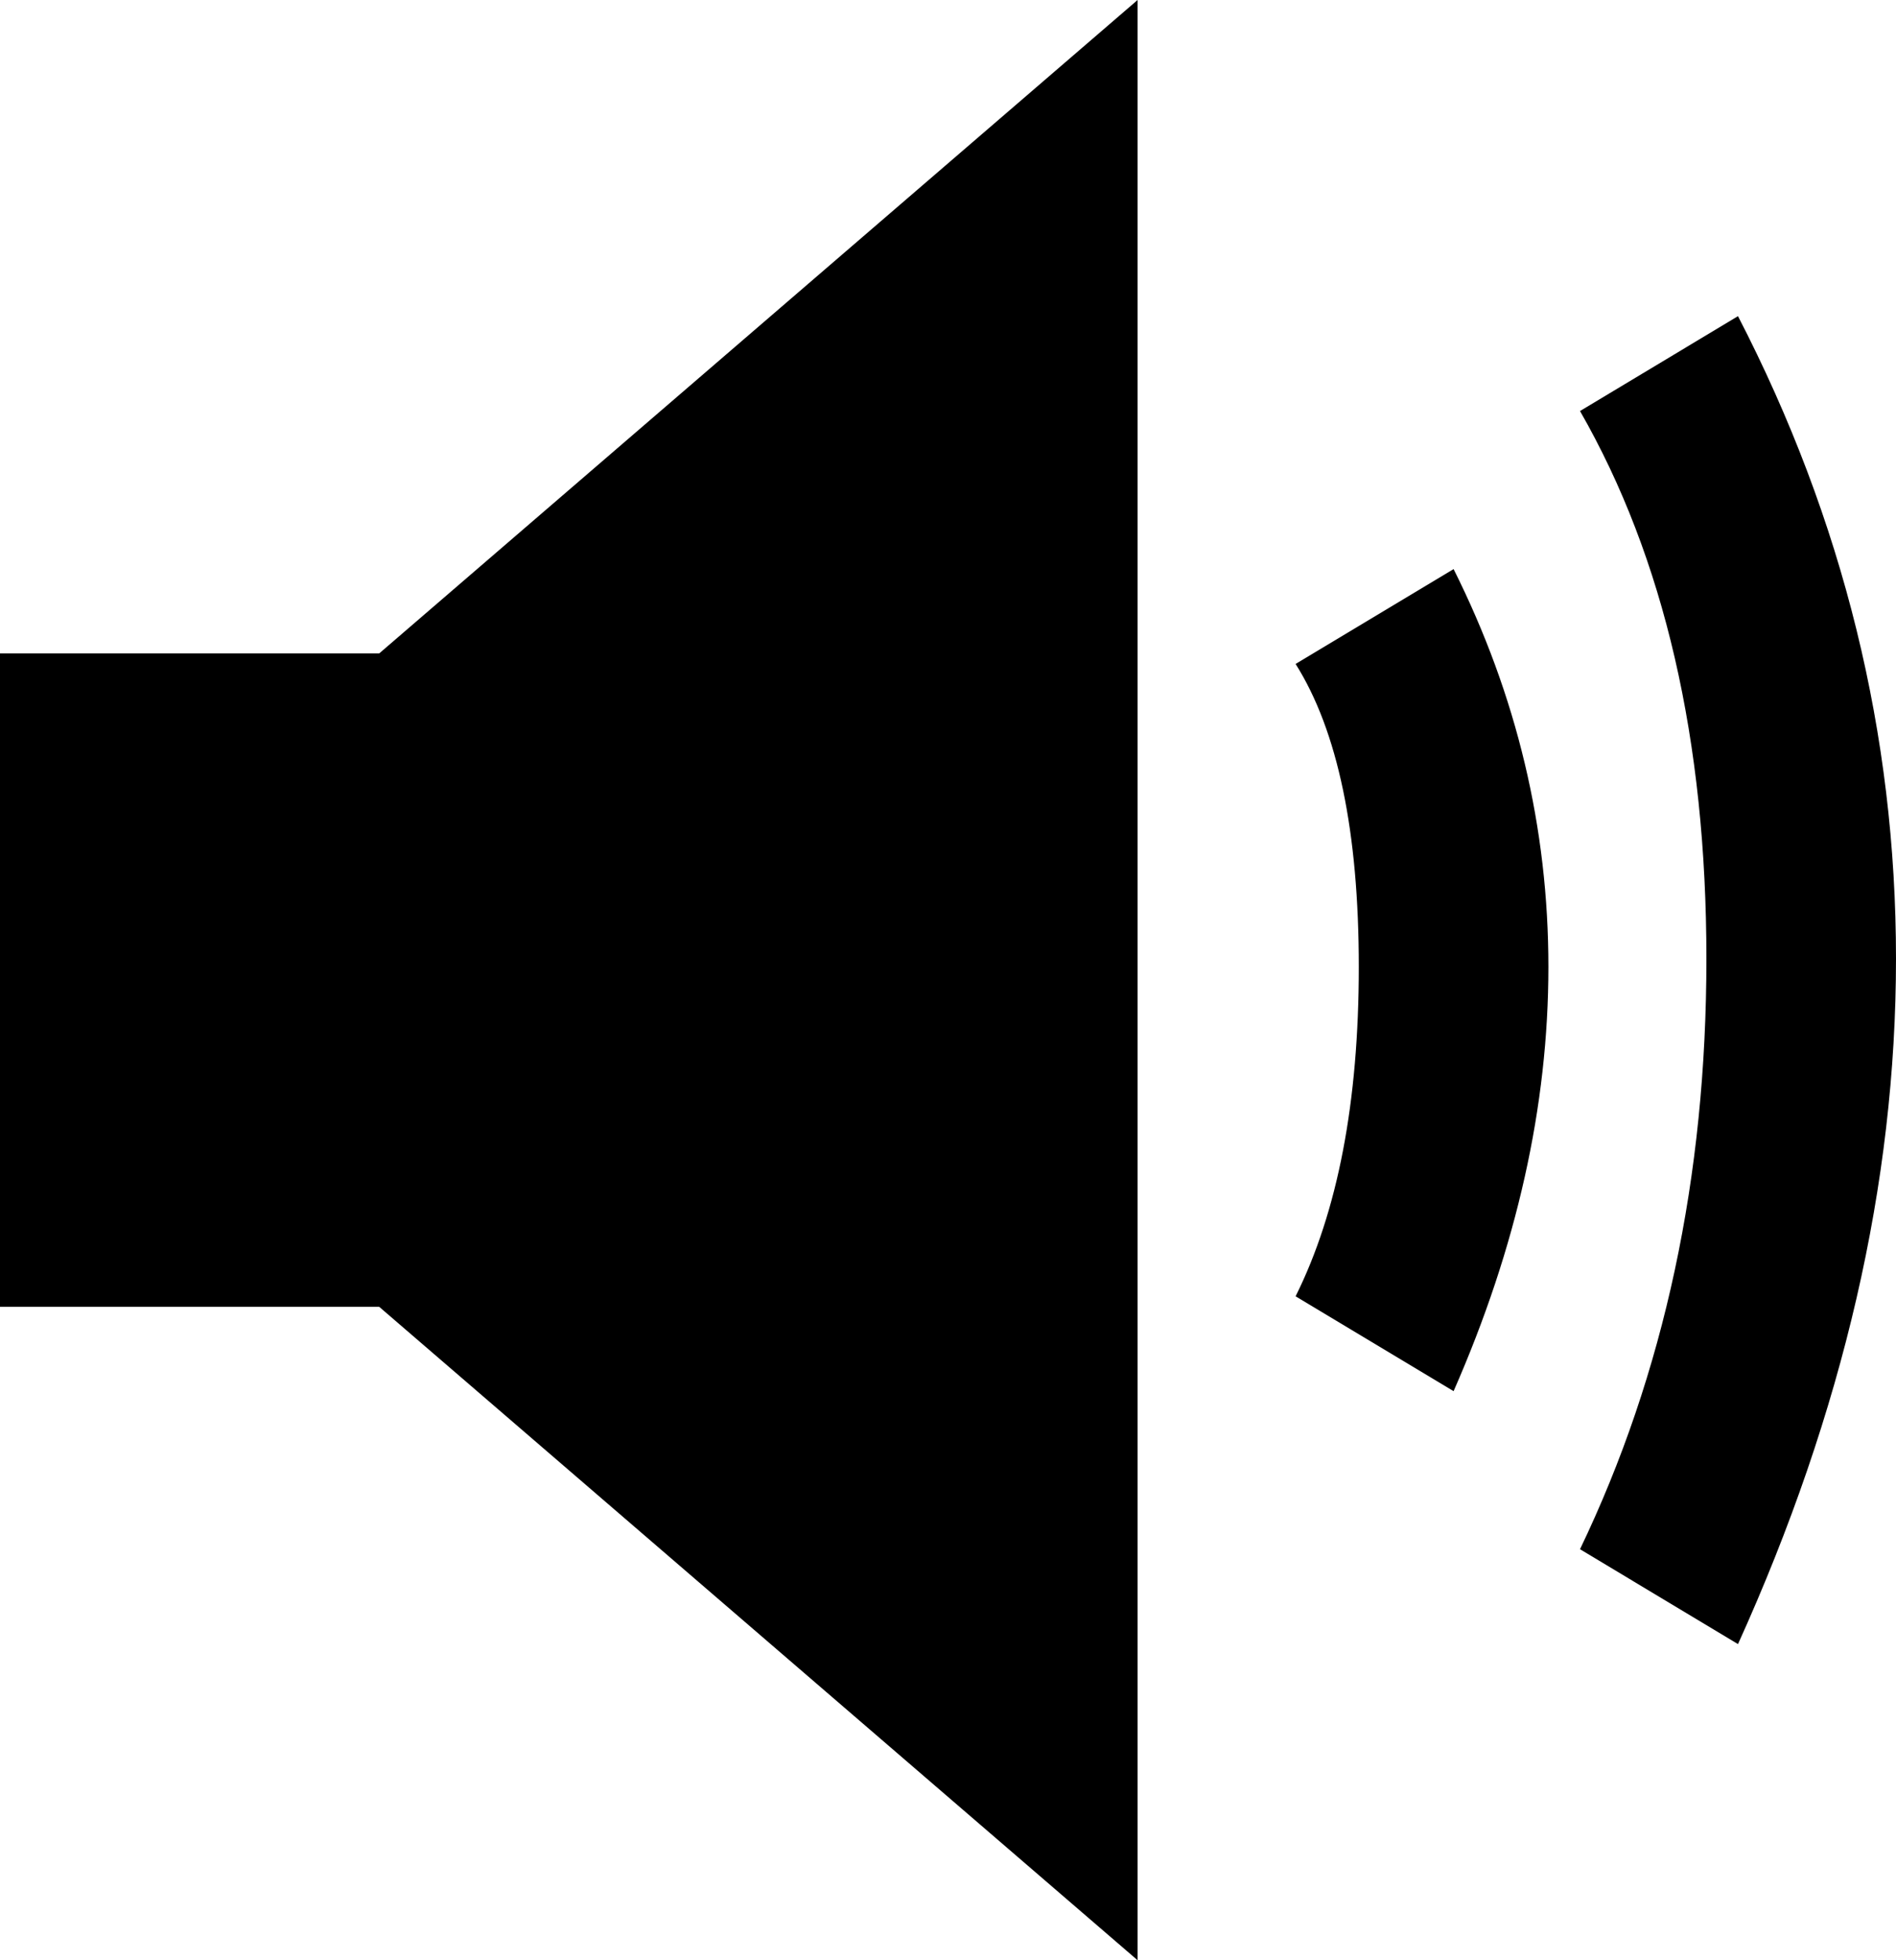 <svg xmlns="http://www.w3.org/2000/svg" width="60" height="62" viewBox="0 0 60 62">
    <g fill="#000" fill-rule="evenodd">
        <path d="M12 20.667H0v20.666h12L36 62V0L12 20.667zM50 13l5-3c3.333 6.45 5 13.225 5 20.323C60 37.42 58.333 44.646 55 52l-5-3c2.667-5.55 4-11.775 4-18.677C54 23.42 52.667 17.646 50 13zM41 21l5-3c2 3.993 3 8.187 3 12.58 0 4.395-1 8.868-3 13.42l-5-3c1.333-2.674 2-6.147 2-10.42 0-4.272-.667-7.466-2-9.58z"/>
    </g>
</svg>
